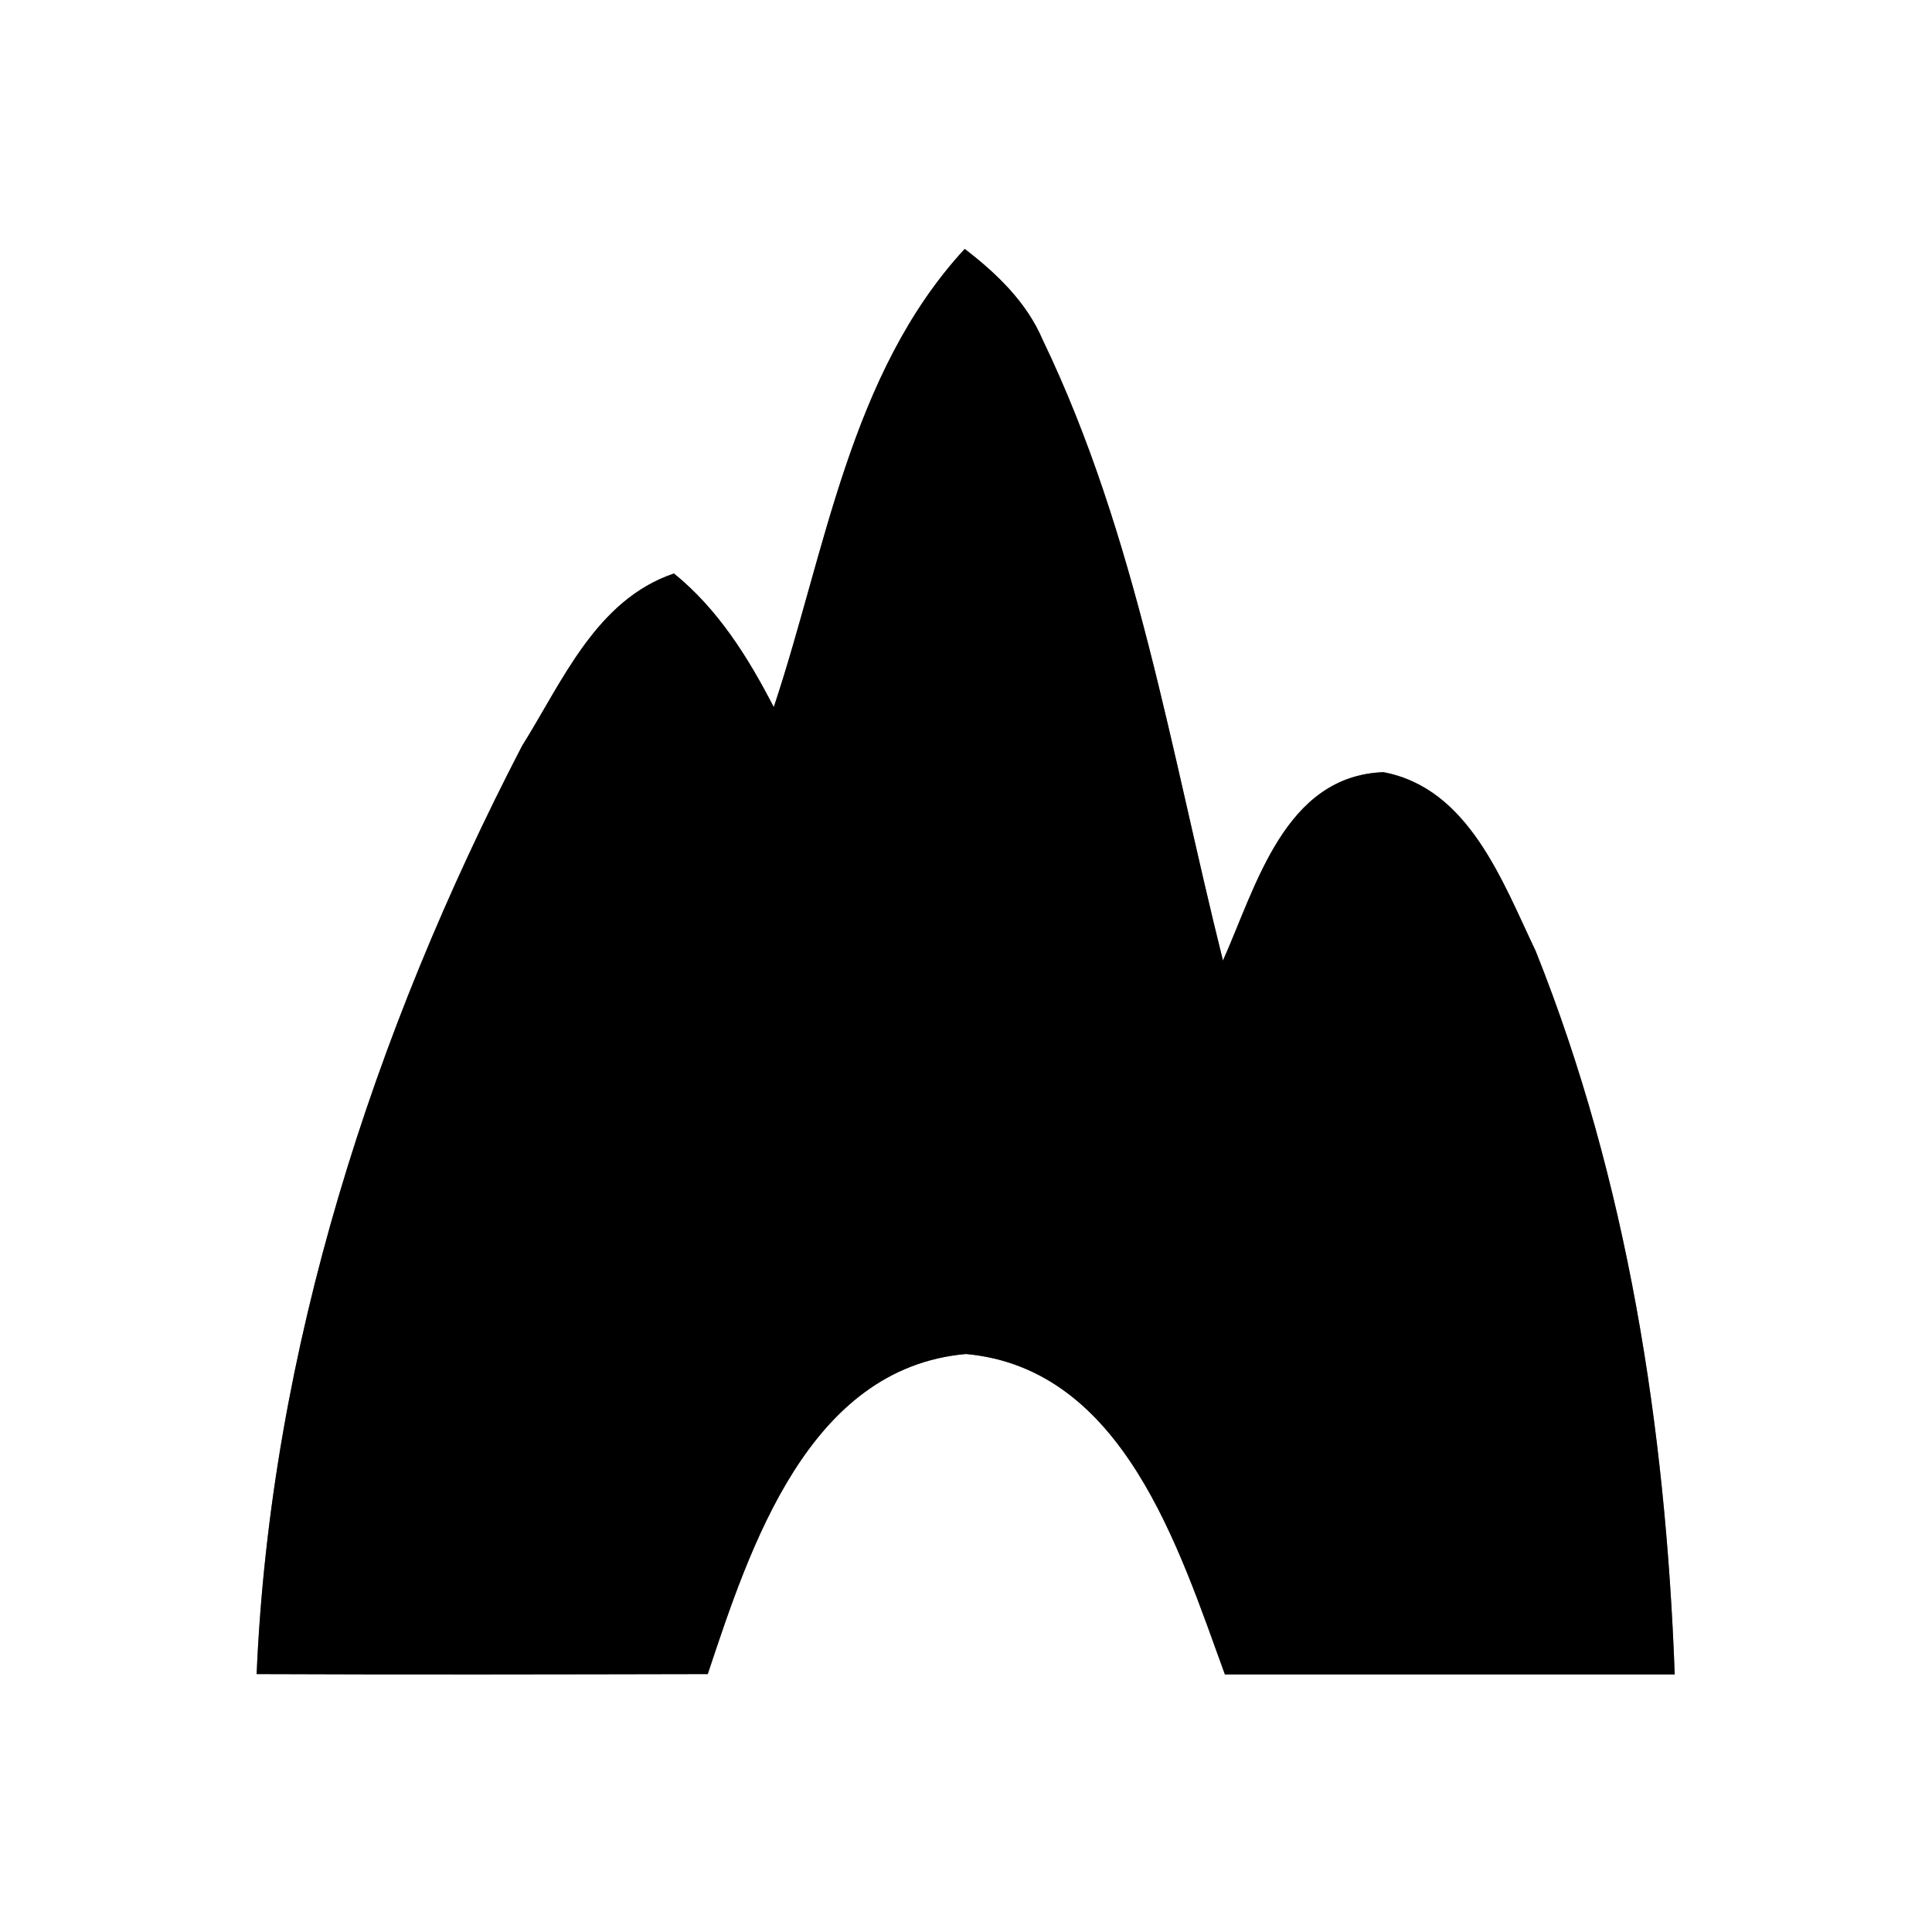 <?xml version="1.0" encoding="UTF-8" ?>
<!DOCTYPE svg PUBLIC "-//W3C//DTD SVG 1.1//EN" "http://www.w3.org/Graphics/SVG/1.1/DTD/svg11.dtd">
<svg width="60pt" height="60pt" viewBox="0 0 60 60" version="1.1" xmlns="http://www.w3.org/2000/svg">
<rect x="0" y="0" width="60" height="60" fill="#808080" stroke="none"/>
<g id="#ffffffff">
<path fill="#ffffff" opacity="1.00" d=" M 0.00 0.00 L 60.00 0.00 L 60.00 60.00 L 0.00 60.00 L 0.00 0.00 M 24.03 21.96 C 23.23 20.41 22.30 18.92 20.93 17.81 C 18.51 18.63 17.47 21.16 16.21 23.17 C 11.59 32.08 8.40 41.91 7.97 51.99 C 12.64 52.01 17.31 52.00 21.98 51.99 C 23.30 48.02 25.11 42.48 30.00 42.05 C 34.89 42.50 36.61 48.08 38.04 52.00 C 42.69 52.00 47.35 52.00 52.01 52.00 C 51.73 44.36 50.54 36.65 47.69 29.53 C 46.66 27.38 45.62 24.48 42.96 23.98 C 39.89 24.10 39.01 27.53 37.98 29.83 C 36.36 23.35 35.30 16.62 32.38 10.55 C 31.88 9.38 30.95 8.49 29.96 7.73 C 26.39 11.60 25.64 17.13 24.03 21.96 Z" />
</g>
<g id="#000000ff">
<path fill="#000000" opacity="1.00" d=" M 24.03 21.96 C 25.64 17.13 26.39 11.60 29.96 7.73 C 30.95 8.49 31.88 9.38 32.38 10.55 C 35.30 16.62 36.36 23.35 37.98 29.83 C 39.01 27.53 39.89 24.10 42.96 23.98 C 45.62 24.48 46.66 27.38 47.69 29.53 C 50.54 36.65 51.73 44.36 52.01 52.00 C 47.35 52.00 42.69 52.00 38.04 52.00 C 36.61 48.08 34.89 42.50 30.00 42.05 C 25.11 42.48 23.30 48.02 21.98 51.99 C 17.31 52.00 12.64 52.01 7.97 51.99 C 8.40 41.91 11.59 32.08 16.21 23.17 C 17.47 21.16 18.51 18.63 20.93 17.81 C 22.30 18.92 23.23 20.41 24.03 21.96 Z" />
</g>
</svg>
